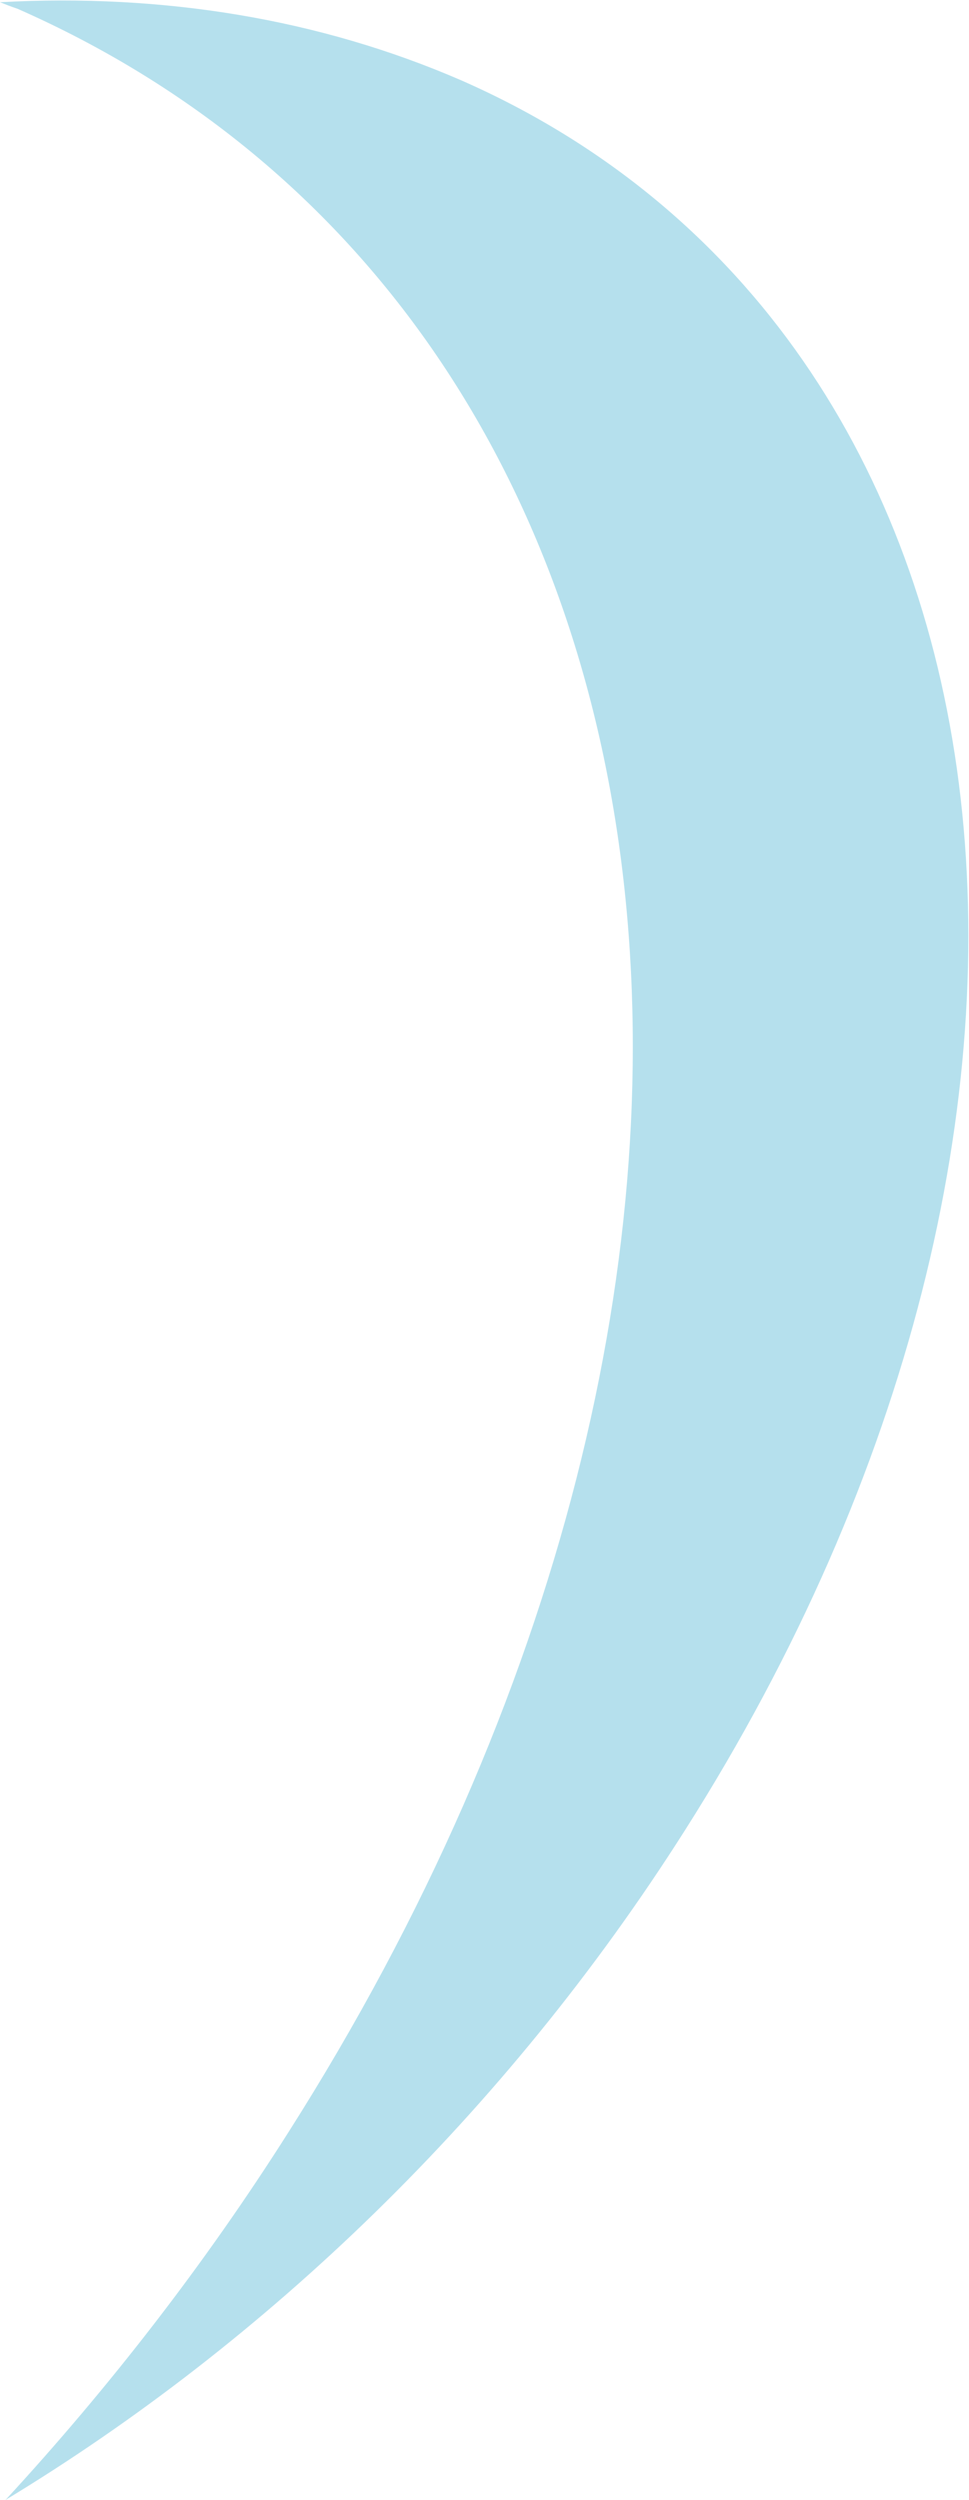 <?xml version="1.0" encoding="utf-8"?>
<!-- Generator: Adobe Illustrator 26.2.1, SVG Export Plug-In . SVG Version: 6.00 Build 0)  -->
<svg version="1.1" xmlns="http://www.w3.org/2000/svg" xmlns:xlink="http://www.w3.org/1999/xlink" x="0px" y="0px"
	 viewBox="0 0 88 227" style="enable-background:new 0 0 88 227;" xml:space="preserve">
<style type="text/css">
	.st0{display:none;}
	.st1{display:inline;fill:#0097C0;}
	.st2{fill:#007AAA;}
	.st3{fill:#0097C0;}
	.st4{fill:#00B2D0;}
	.st5{fill:#67C7DD;}
	.st6{fill:#B5E0ED;}
</style>
<g id="Capa_8" class="st0">
</g>
<g id="liber">
</g>
<g id="salus">
</g>
<g id="cuerpo">
</g>
<g id="ala1">
</g>
<g id="ala2">
</g>
<g id="ala3">
</g>
<g id="ala4">
	<path class="st6" d="M62.2,166.2C45.9,191.9,24.1,212.7,0.5,227c9.4-10.2,18.1-21.4,25.7-33.4C76.1,115.1,65.1,28.8,1.6,0.8
		C1,0.6,0.5,0.4,0,0.2c14.8-0.8,29,1.5,41.9,7.1C94.2,30.3,103.3,101.5,62.2,166.2z"/>
</g>
</svg>
